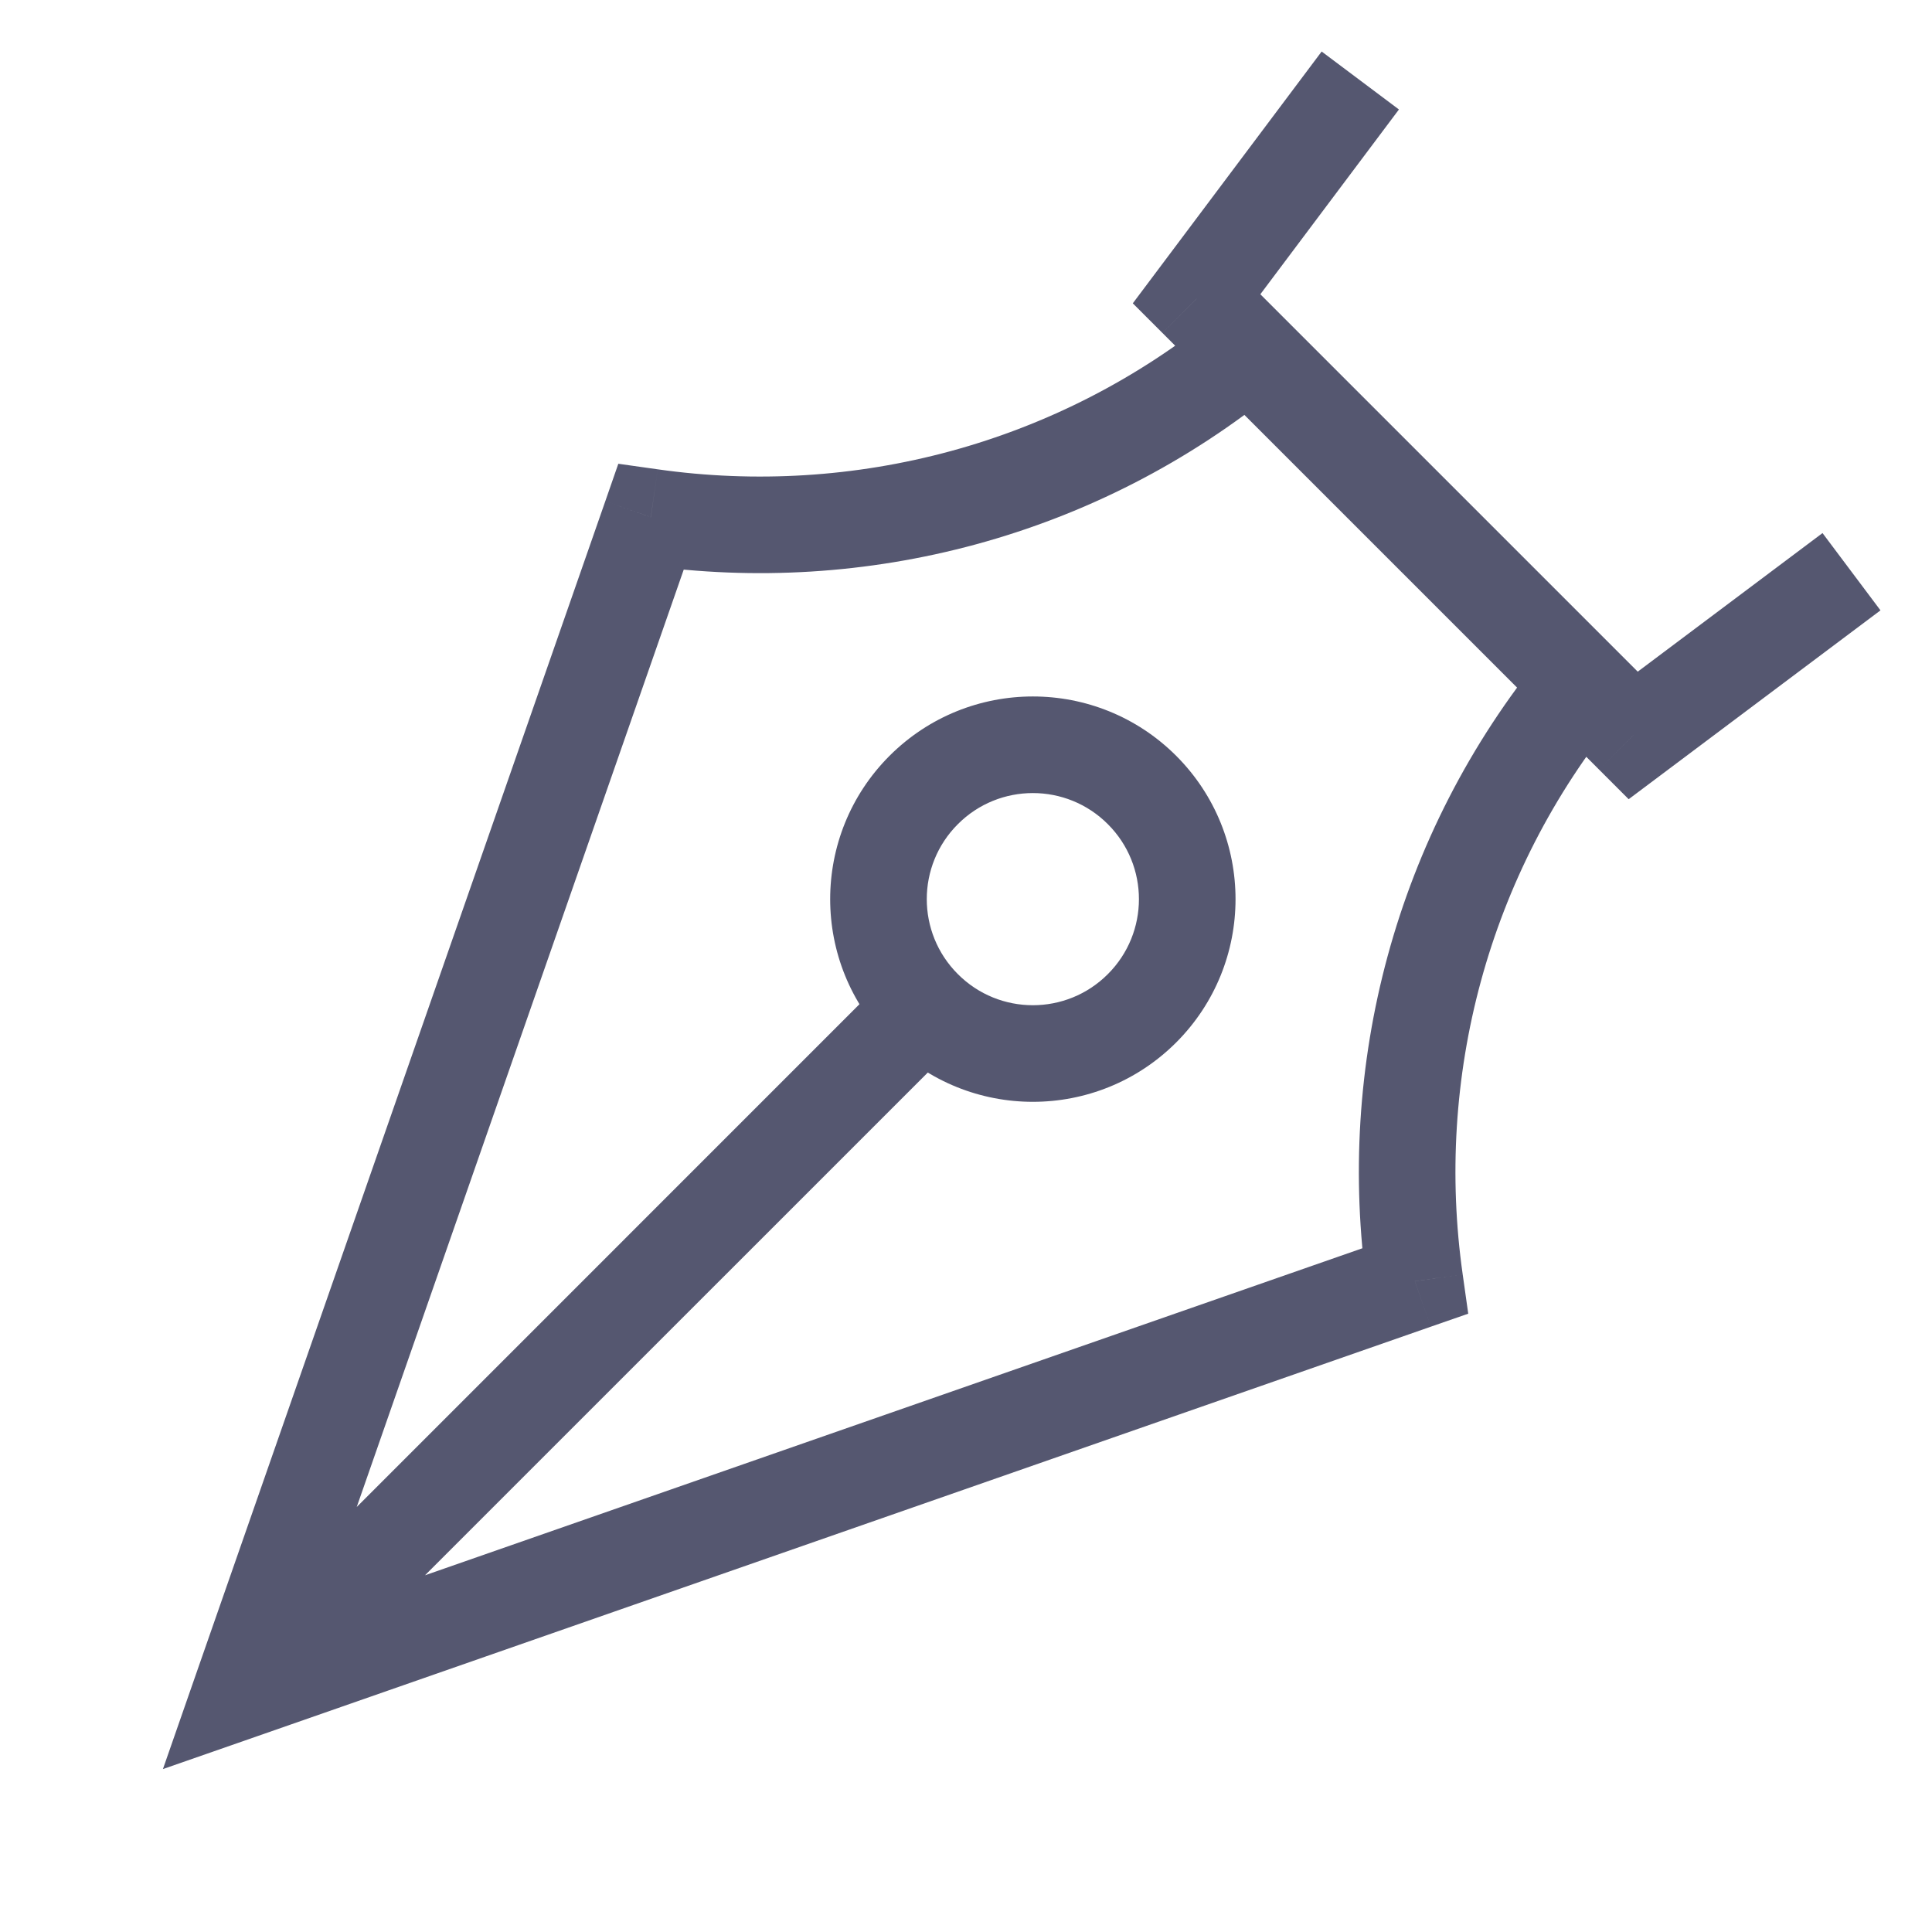 <svg width="24" height="24" viewBox="0 0 24 24" fill="none" xmlns="http://www.w3.org/2000/svg">
<path d="M8.085 6.424L8.17 5.83L7.681 5.761L7.519 6.227L8.085 6.424ZM3 21L2.433 20.802L2.024 21.976L3.198 21.567L3 21ZM15.509 4.356L15.933 3.932L15.933 3.932L15.509 4.356ZM14.864 3.712L14.384 3.352L14.072 3.768L14.44 4.136L14.864 3.712ZM17.576 15.915L17.773 16.481L18.239 16.319L18.17 15.83L17.576 15.915ZM20.288 9.136L19.864 9.56L20.232 9.928L20.648 9.616L20.288 9.136ZM13.762 12.101C13.248 12.616 12.413 12.616 11.899 12.101L11.05 12.95C12.034 13.933 13.627 13.933 14.611 12.95L13.762 12.101ZM11.899 12.101C11.384 11.587 11.384 10.752 11.899 10.238L11.05 9.389C10.067 10.373 10.067 11.966 11.05 12.95L11.899 12.101ZM11.899 10.238C12.413 9.723 13.248 9.723 13.762 10.238L14.611 9.389C13.627 8.406 12.034 8.406 11.05 9.389L11.899 10.238ZM13.762 10.238C14.277 10.752 14.277 11.587 13.762 12.101L14.611 12.95C15.594 11.966 15.594 10.373 14.611 9.389L13.762 10.238ZM7.519 6.227L2.433 20.802L3.567 21.198L8.652 6.622L7.519 6.227ZM3.424 21.424L11.899 12.95L11.05 12.101L2.576 20.576L3.424 21.424ZM15.129 3.892C13.132 5.528 10.595 6.175 8.17 5.83L8.001 7.018C10.747 7.408 13.624 6.677 15.889 4.82L15.129 3.892ZM15.344 4.072L17.378 1.36L16.418 0.64L14.384 3.352L15.344 4.072ZM14.44 4.136L15.085 4.781L15.933 3.932L15.289 3.288L14.44 4.136ZM17.378 15.348L2.802 20.433L3.198 21.567L17.773 16.481L17.378 15.348ZM19.18 8.111C17.323 10.376 16.592 13.253 16.982 15.999L18.17 15.83C17.825 13.405 18.472 10.868 20.108 8.871L19.18 8.111ZM20.648 9.616L23.36 7.582L22.64 6.622L19.928 8.656L20.648 9.616ZM20.712 8.711L20.068 8.067L19.219 8.915L19.864 9.56L20.712 8.711ZM15.085 4.781L19.219 8.915L20.068 8.067L15.933 3.932L15.085 4.781Z" fill="#555770"/>
</svg>
